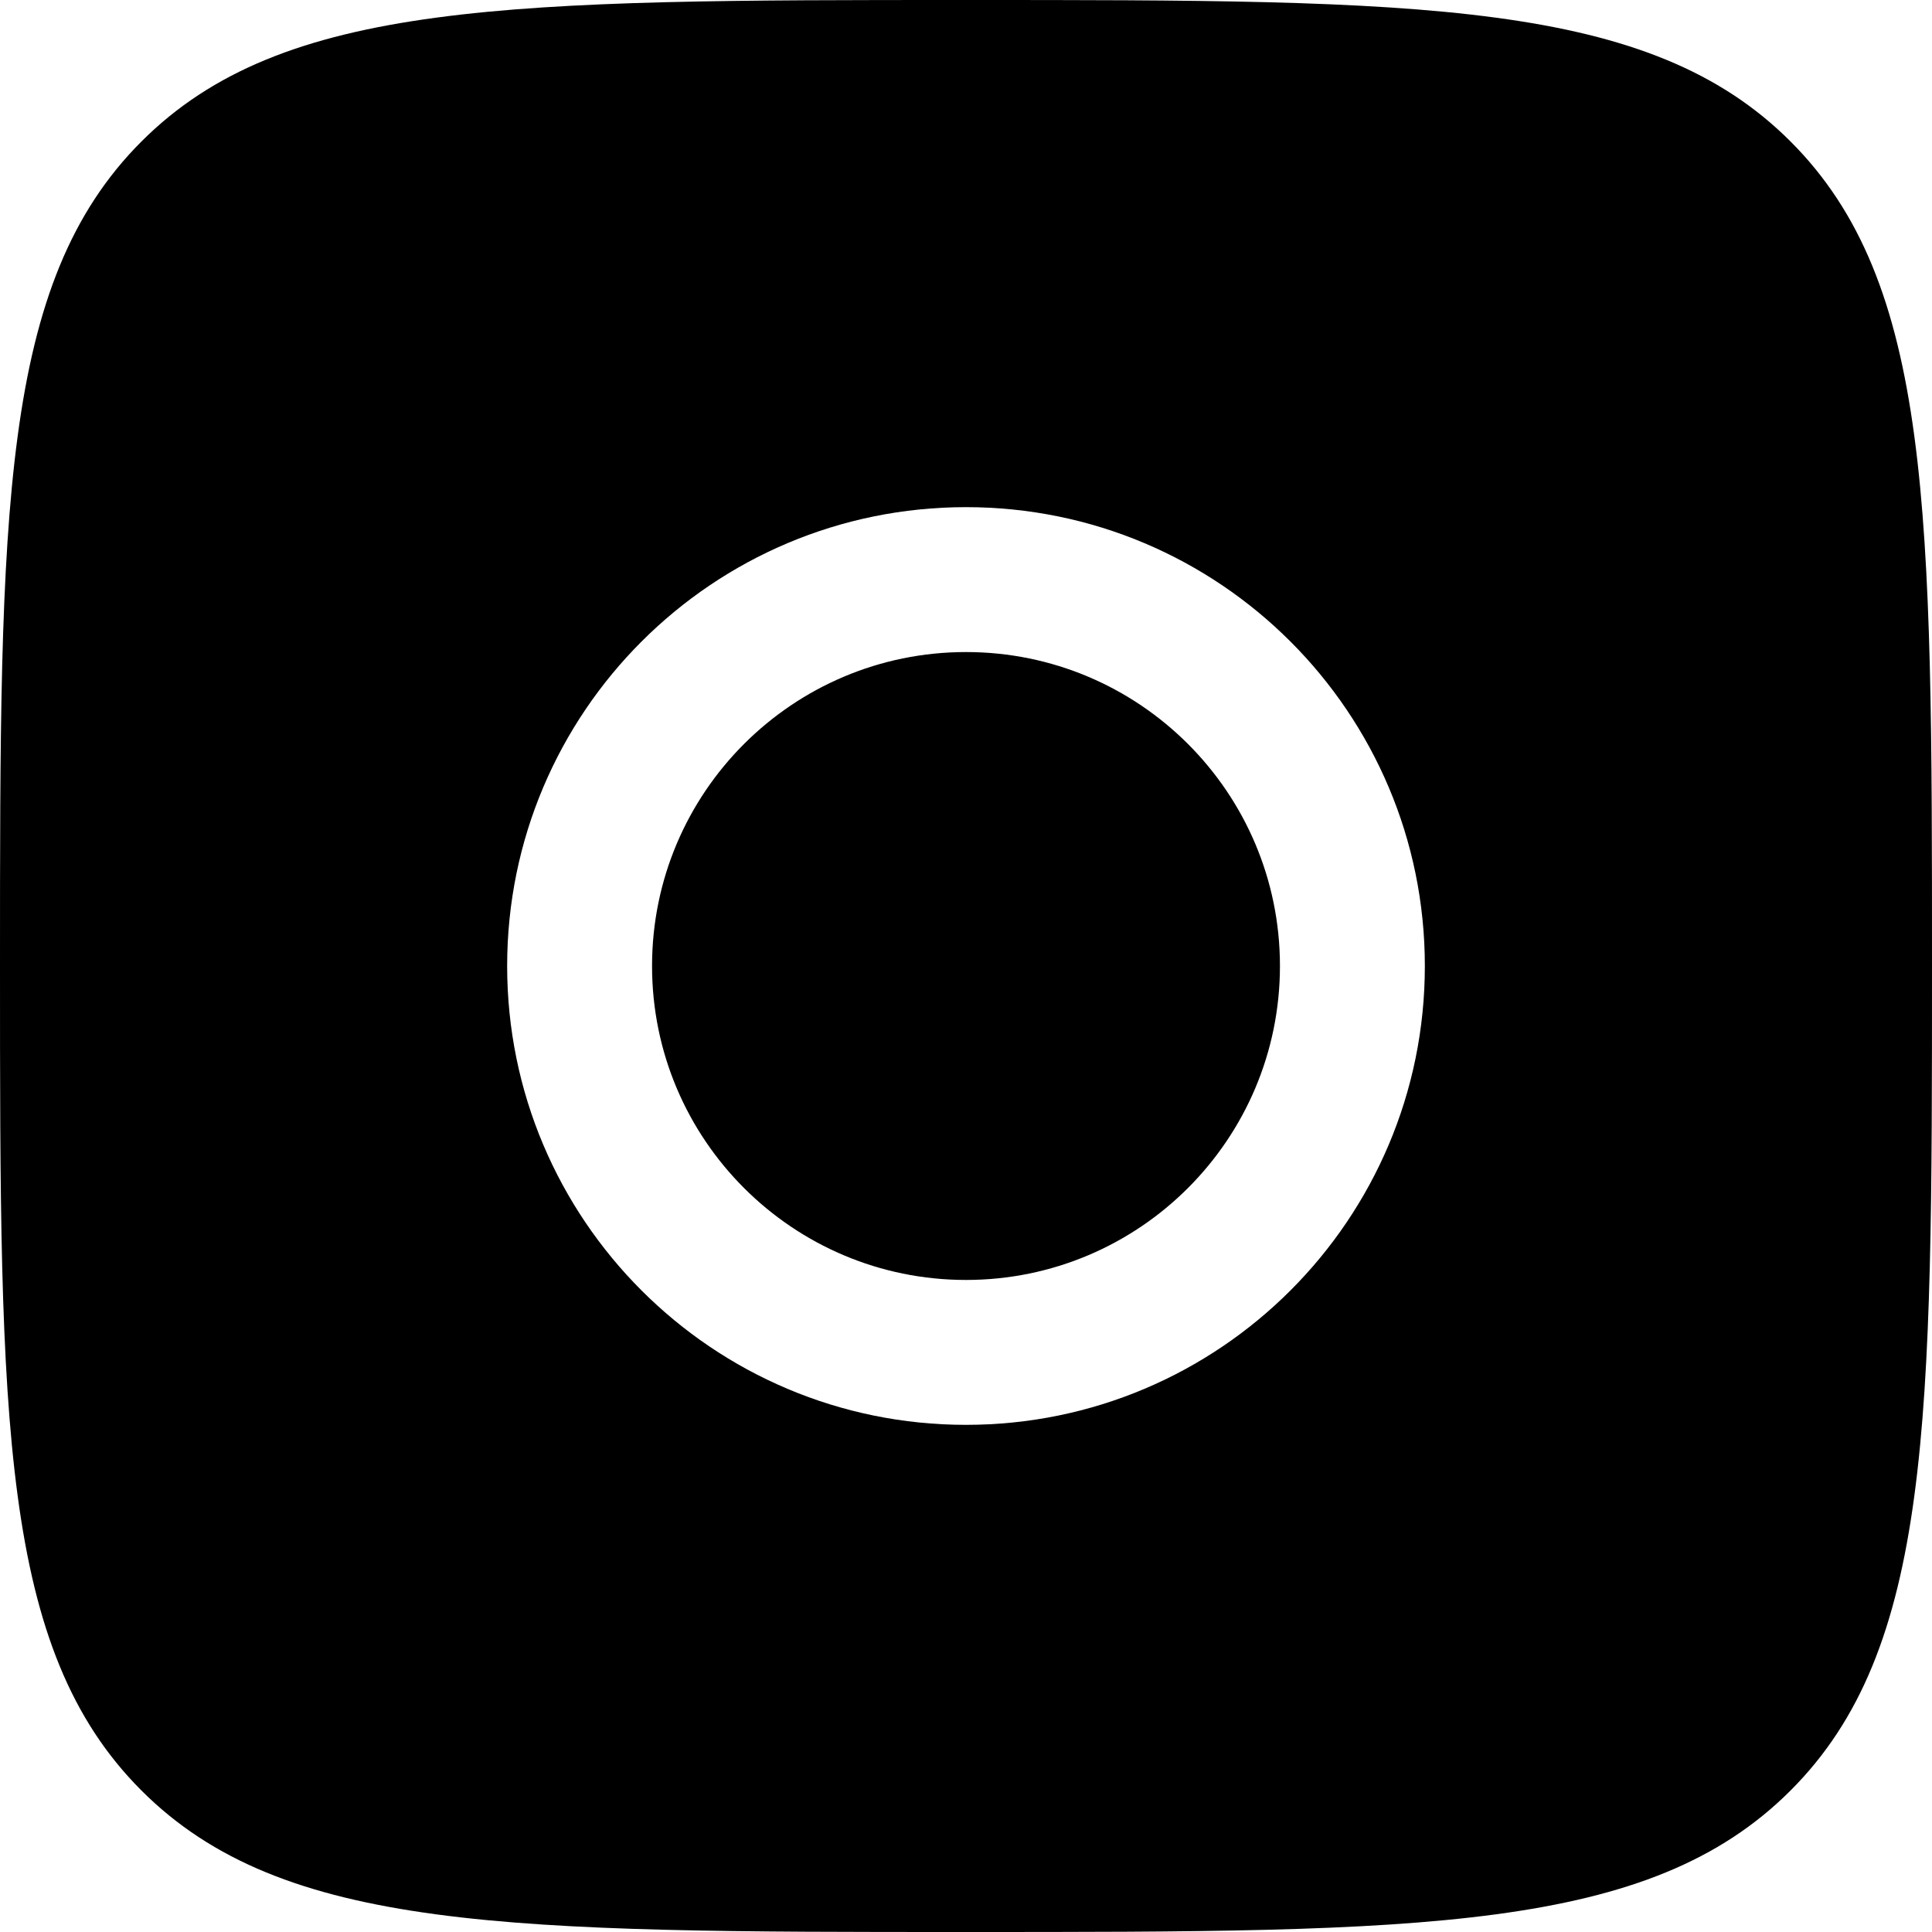 <svg width="753" height="753" viewBox="0 0 753 753" fill="none" xmlns="http://www.w3.org/2000/svg">
<path fill-rule="evenodd" clip-rule="evenodd" d="M55.137 55.137C-4.48823e-06 110.274 0 199.016 0 376.5C0 553.982 -4.48823e-06 642.727 55.137 697.862C110.274 753 199.016 753 376.5 753C553.982 753 642.727 753 697.862 697.862C753 642.727 753 553.982 753 376.5C753 199.016 753 110.274 697.862 55.137C642.727 -4.48823e-06 553.982 0 376.5 0C199.016 0 110.274 -4.48823e-06 55.137 55.137ZM197.663 376.5C197.663 277.731 277.731 197.663 376.5 197.663C475.271 197.663 555.338 277.731 555.338 376.5C555.338 475.271 475.271 555.338 376.5 555.338C277.731 555.338 197.663 475.271 197.663 376.5ZM254.138 376.5C254.138 308.922 308.922 254.138 376.5 254.138C444.078 254.138 498.863 308.922 498.863 376.5C498.863 444.078 444.078 498.863 376.5 498.863C308.922 498.863 254.138 444.078 254.138 376.5Z" fill="black"/>
</svg>

